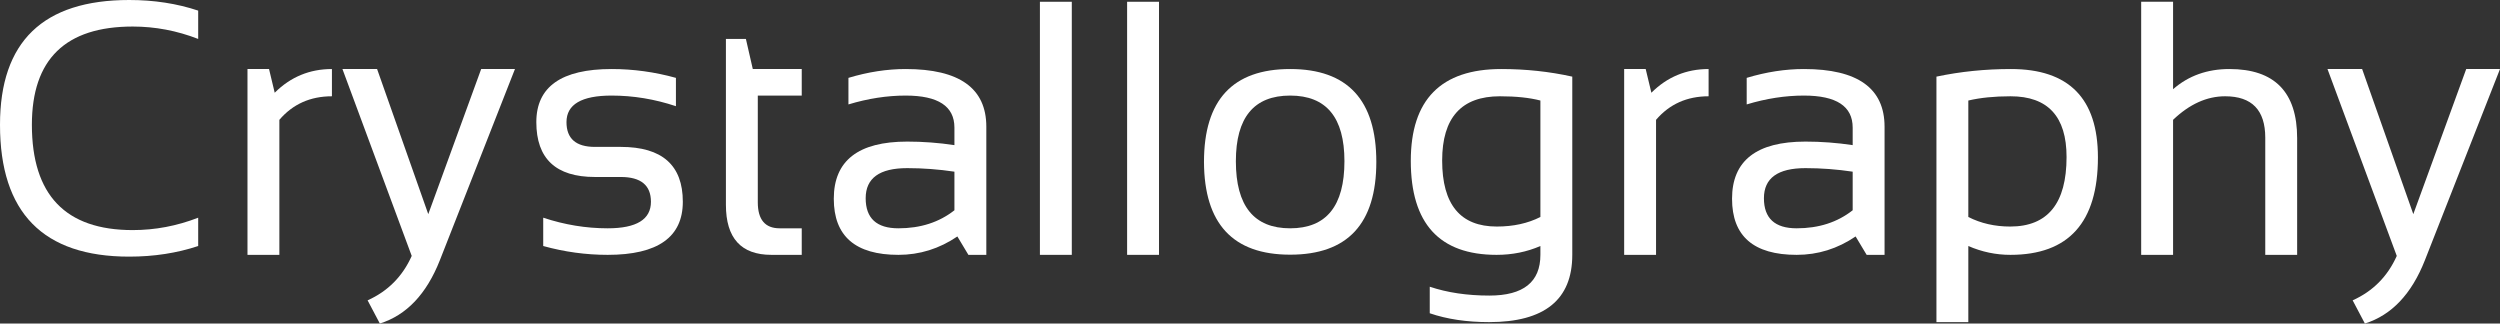 <svg width="170" height="22" viewBox="0 0 170 22" fill="none" xmlns="http://www.w3.org/2000/svg">
<rect x="0" y="0" width="170" height="22" fill="#333333" stroke="none"/>
<path d="M13.477 16.729C12.032 17.21 10.469 17.451 8.789 17.451C2.93 17.451 0 14.462 0 8.485C0 2.828 2.93 0 8.789 0C10.469 0 12.032 0.241 13.477 0.722V2.648C12.032 2.086 10.547 1.805 9.024 1.805C4.453 1.805 2.168 4.032 2.168 8.485C2.168 13.259 4.453 15.646 9.024 15.646C10.547 15.646 12.032 15.365 13.477 14.803V16.729Z" fill="white"/>
<path d="M16.829 17.33V4.694H18.294L18.68 6.306C19.759 5.231 21.056 4.694 22.571 4.694V6.547C21.102 6.547 19.911 7.081 18.997 8.148V17.33H16.829Z" fill="white"/>
<path d="M23.286 4.694H25.642L29.122 14.562L32.72 4.694H35.017L29.908 17.703C29.001 19.998 27.642 21.43 25.829 22L24.997 20.423C26.372 19.806 27.372 18.799 27.997 17.403L23.286 4.694Z" fill="white"/>
<path d="M36.939 16.729V14.803C38.385 15.284 39.846 15.525 41.322 15.525C43.283 15.525 44.264 14.923 44.264 13.72C44.264 12.597 43.58 12.035 42.213 12.035H40.455C37.799 12.035 36.47 10.791 36.47 8.304C36.47 5.897 38.178 4.694 41.592 4.694C43.061 4.694 44.518 4.894 45.963 5.295V7.221C44.518 6.74 43.061 6.499 41.592 6.499C39.545 6.499 38.521 7.101 38.521 8.304C38.521 9.427 39.166 9.989 40.455 9.989H42.213C45.026 9.989 46.432 11.233 46.432 13.72C46.432 16.127 44.729 17.33 41.322 17.33C39.846 17.33 38.385 17.13 36.939 16.729Z" fill="white"/>
<path d="M49.362 2.648H50.721L51.19 4.694H54.518V6.499H51.53V13.756C51.53 14.935 52.026 15.525 53.018 15.525H54.518V17.33H52.456C50.393 17.33 49.362 16.195 49.362 13.925V2.648Z" fill="white"/>
<path d="M56.698 13.515C56.698 10.924 58.362 9.628 61.69 9.628C62.761 9.628 63.831 9.708 64.901 9.869V8.677C64.901 7.225 63.796 6.499 61.585 6.499C60.319 6.499 59.022 6.699 57.694 7.101V5.295C59.022 4.894 60.319 4.694 61.585 4.694C65.241 4.694 67.07 6.001 67.07 8.617V17.33H65.851L65.101 16.079C63.874 16.913 62.538 17.33 61.093 17.33C58.163 17.33 56.698 16.059 56.698 13.515ZM61.69 11.433C59.807 11.433 58.866 12.115 58.866 13.479C58.866 14.843 59.608 15.525 61.093 15.525C62.593 15.525 63.862 15.116 64.901 14.298V11.674C63.831 11.514 62.761 11.433 61.69 11.433Z" fill="white"/>
<path d="M72.882 0.12V17.33H70.714V0.12H72.882Z" fill="white"/>
<path d="M78.812 0.12V17.33H76.644V0.12H78.812Z" fill="white"/>
<path d="M84.039 10.964C84.039 14.005 85.269 15.525 87.731 15.525C90.192 15.525 91.422 14.005 91.422 10.964C91.422 7.987 90.192 6.499 87.731 6.499C85.269 6.499 84.039 7.987 84.039 10.964ZM81.871 11.012C81.871 6.8 83.824 4.694 87.731 4.694C91.637 4.694 93.59 6.8 93.59 11.012C93.59 15.216 91.637 17.318 87.731 17.318C83.84 17.318 81.887 15.216 81.871 11.012Z" fill="white"/>
<path d="M104.747 6.836C104.005 6.643 103.087 6.547 101.993 6.547C99.376 6.547 98.067 8.003 98.067 10.916C98.067 13.909 99.305 15.405 101.782 15.405C102.907 15.405 103.895 15.188 104.747 14.755V6.836ZM106.915 17.33C106.915 20.379 105.028 21.904 101.255 21.904C99.739 21.904 98.395 21.703 97.223 21.302V19.497C98.419 19.898 99.77 20.099 101.278 20.099C103.591 20.099 104.747 19.176 104.747 17.33V16.729C103.825 17.13 102.833 17.33 101.77 17.33C97.879 17.33 95.934 15.2 95.934 10.94C95.934 6.776 97.985 4.694 102.087 4.694C103.751 4.694 105.36 4.866 106.915 5.211V17.33Z" fill="white"/>
<path d="M110.443 17.33V4.694H111.907L112.294 6.306C113.372 5.231 114.669 4.694 116.185 4.694V6.547C114.716 6.547 113.525 7.081 112.611 8.148V17.33H110.443Z" fill="white"/>
<path d="M117.779 13.515C117.779 10.924 119.443 9.628 122.771 9.628C123.842 9.628 124.912 9.708 125.982 9.869V8.677C125.982 7.225 124.877 6.499 122.666 6.499C121.4 6.499 120.103 6.699 118.775 7.101V5.295C120.103 4.894 121.4 4.694 122.666 4.694C126.322 4.694 128.15 6.001 128.15 8.617V17.33H126.932L126.182 16.079C124.955 16.913 123.619 17.33 122.174 17.33C119.244 17.33 117.779 16.059 117.779 13.515ZM122.771 11.433C120.888 11.433 119.947 12.115 119.947 13.479C119.947 14.843 120.689 15.525 122.174 15.525C123.674 15.525 124.943 15.116 125.982 14.298V11.674C124.912 11.514 123.842 11.433 122.771 11.433Z" fill="white"/>
<path d="M133.846 14.755C134.698 15.188 135.647 15.405 136.694 15.405C139.249 15.405 140.526 13.828 140.526 10.675C140.526 7.923 139.256 6.547 136.717 6.547C135.623 6.547 134.666 6.643 133.846 6.836V14.755ZM131.678 5.211C133.311 4.866 134.998 4.694 136.741 4.694C140.686 4.694 142.659 6.695 142.659 10.699C142.659 15.12 140.674 17.33 136.706 17.33C135.721 17.33 134.768 17.13 133.846 16.729V21.904H131.678V5.211Z" fill="white"/>
<path d="M145.6 17.33V0.12H147.769V6.066C148.815 5.151 150.093 4.694 151.601 4.694C154.671 4.694 156.206 6.262 156.206 9.399V17.33H154.038V9.363C154.038 7.486 153.128 6.547 151.308 6.547C150.066 6.547 148.886 7.081 147.769 8.148V17.33H145.6Z" fill="white"/>
<path d="M158.269 4.694H160.625L164.105 14.562L167.703 4.694H170L164.89 17.703C163.984 19.998 162.625 21.43 160.812 22L159.98 20.423C161.355 19.806 162.355 18.799 162.98 17.403L158.269 4.694Z" fill="white"/>
</svg>
